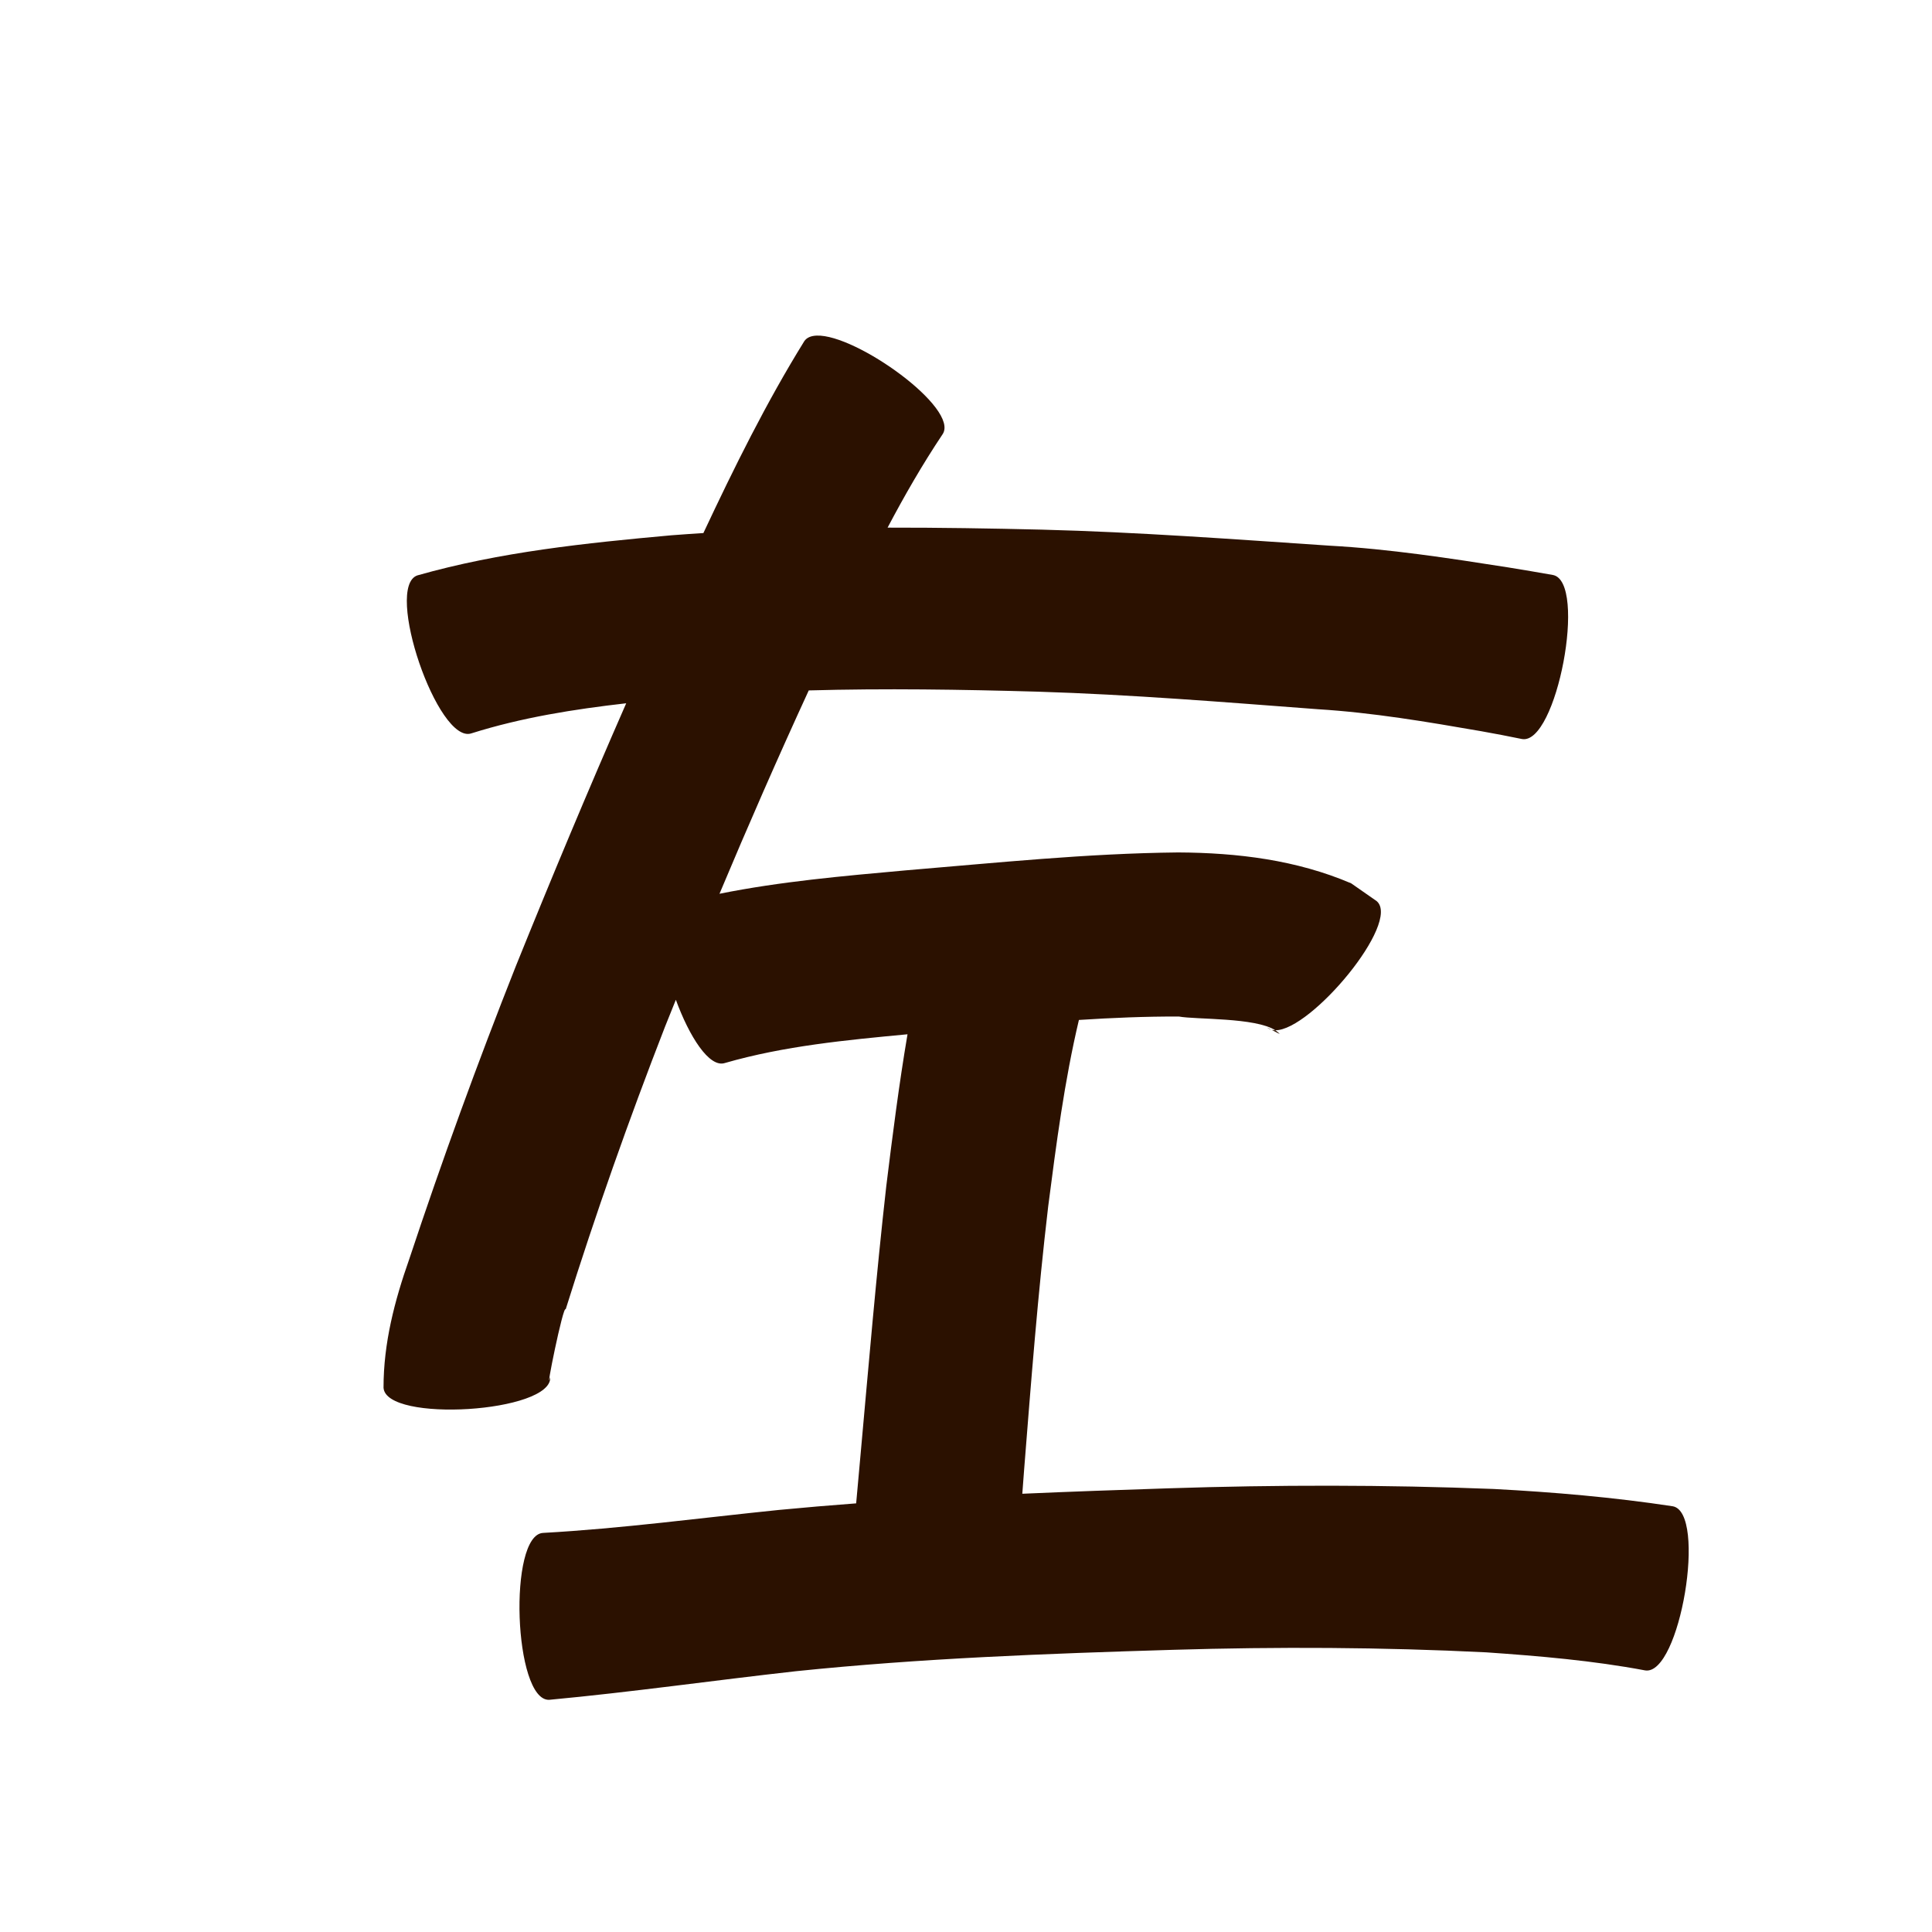 <?xml version="1.0" encoding="UTF-8" standalone="no"?>
<svg
   xmlns:dc="http://purl.org/dc/elements/1.1/"
   xmlns:cc="http://creativecommons.org/ns#"
   xmlns:rdf="http://www.w3.org/1999/02/22-rdf-syntax-ns#"
   xmlns:svg="http://www.w3.org/2000/svg"
   xmlns="http://www.w3.org/2000/svg"
   xmlns:sodipodi="http://sodipodi.sourceforge.net/DTD/sodipodi-0.dtd"
   xmlns:inkscape="http://www.inkscape.org/namespaces/inkscape"
   width="1024"
   height="1024"
   id="U5DE6"
   version="1.1"
   inkscape:version="0.48.0 r9654"
   sodipodi:docname="U+5DE6.svg">
  <defs
     id="defs10" />
  <sodipodi:namedview
     pagecolor="#ffffff"
     bordercolor="#666666"
     borderopacity="1"
     objecttolerance="10"
     gridtolerance="10"
     guidetolerance="10"
     inkscape:pageopacity="0"
     inkscape:pageshadow="2"
     inkscape:window-width="640"
     inkscape:window-height="480"
     id="namedview8"
     showgrid="false"
     inkscape:zoom="0.27441406"
     inkscape:cx="512"
     inkscape:cy="512"
     inkscape:window-x="0"
     inkscape:window-y="25"
     inkscape:window-maximized="0"
     inkscape:current-layer="U5DE6" />
  <path
     style="fill:#2b1100;fill-opacity:1;fill-rule:nonzero;stroke:none"
     d="M 432.875 177.875 C 429.89 177.985 427.588 178.899 426.281 180.844 C 406.082 213.443 389.103 247.848 372.812 282.531 C 367.144 282.891 361.478 283.278 355.812 283.719 C 310.564 287.812 265.074 292.508 221.219 304.969 C 203.459 311.049 232.115 394.767 249.875 388.688 C 276.533 380.281 304.164 375.923 331.906 372.75 C 311.666 418.936 292.224 465.457 273.344 512.219 C 253.097 563.365 234.256 615.072 216.938 667.281 C 209.103 689.543 203.261 711.901 203.281 735.531 C 204.463 754.278 292.807 748.683 291.625 729.938 C 288.59 740.914 298.589 691.066 299.812 694 C 315.647 643.416 333.318 593.432 352.531 544.031 C 354.415 539.316 356.32 534.615 358.219 529.906 C 365.307 549.276 375.924 566.202 384.25 563.406 C 415.709 554.338 448.493 551.266 481 548.188 C 476.468 574.876 473.062 601.771 469.75 628.625 C 464.386 676.184 460.373 723.87 456.062 771.531 C 455.301 779.956 454.557 788.389 453.781 796.812 C 440.086 797.838 426.394 799.005 412.719 800.312 C 371.15 804.549 329.662 810.14 287.938 812.469 C 269.173 813.134 272.298 901.601 291.062 900.938 C 334.758 896.865 378.228 890.64 421.844 885.781 C 488.272 878.905 555.031 876.446 621.75 874.438 C 677.111 872.783 732.499 873.027 787.812 875.781 C 815.968 877.738 844.172 880.118 871.938 885.344 C 890.391 888.435 904.985 801.434 886.531 798.344 C 855.105 793.566 823.391 790.869 791.656 789.188 C 734.149 786.923 676.587 786.955 619.062 788.844 C 593.315 789.682 567.584 790.582 541.844 791.719 C 542.172 787.437 542.475 783.156 542.812 778.875 C 546.482 732.35 550.098 685.793 555.562 639.438 C 559.843 606.342 564.147 573.1 571.844 540.594 C 589.476 539.46 607.115 538.719 624.812 538.781 C 634.046 540.464 665.354 539.214 675.938 546.062 C 694.887 546.203 742.716 488.932 729.688 477.625 C 725.182 474.476 720.662 471.336 716.156 468.188 C 687.155 455.791 655.891 451.969 624.469 451.812 C 576.023 452.301 527.907 457.336 479.656 461.344 C 446.795 464.319 413.721 467.199 381.344 473.719 C 396.53 437.54 412.252 401.585 428.656 365.938 C 469.052 364.811 509.487 365.449 549.875 366.594 C 599.524 368.122 649.045 372.178 698.562 375.906 C 727.62 377.703 756.299 382.56 784.938 387.531 C 792.181 388.803 799.421 390.211 806.625 391.688 C 825.066 395.18 841.504 308.241 823.062 304.75 C 815.134 303.358 807.199 301.992 799.25 300.719 C 767.882 295.815 736.495 290.969 704.75 289.219 C 653.921 285.805 603.097 282.019 552.156 280.719 C 524.93 280.054 497.681 279.618 470.438 279.656 C 479.386 262.708 488.93 246.106 499.594 230.156 C 508.743 216.547 453.772 177.102 432.875 177.875 z M 675.938 546.062 C 675.227 546.057 674.562 545.985 673.938 545.812 C 675.372 546.564 676.816 547.311 678.25 548.062 C 677.669 547.326 676.869 546.665 675.938 546.062 z M 671.594 544.562 C 672.259 545.14 673.028 545.538 673.875 545.781 C 673.112 545.382 672.356 544.962 671.594 544.562 z "
     id="path16127" />
</svg>
